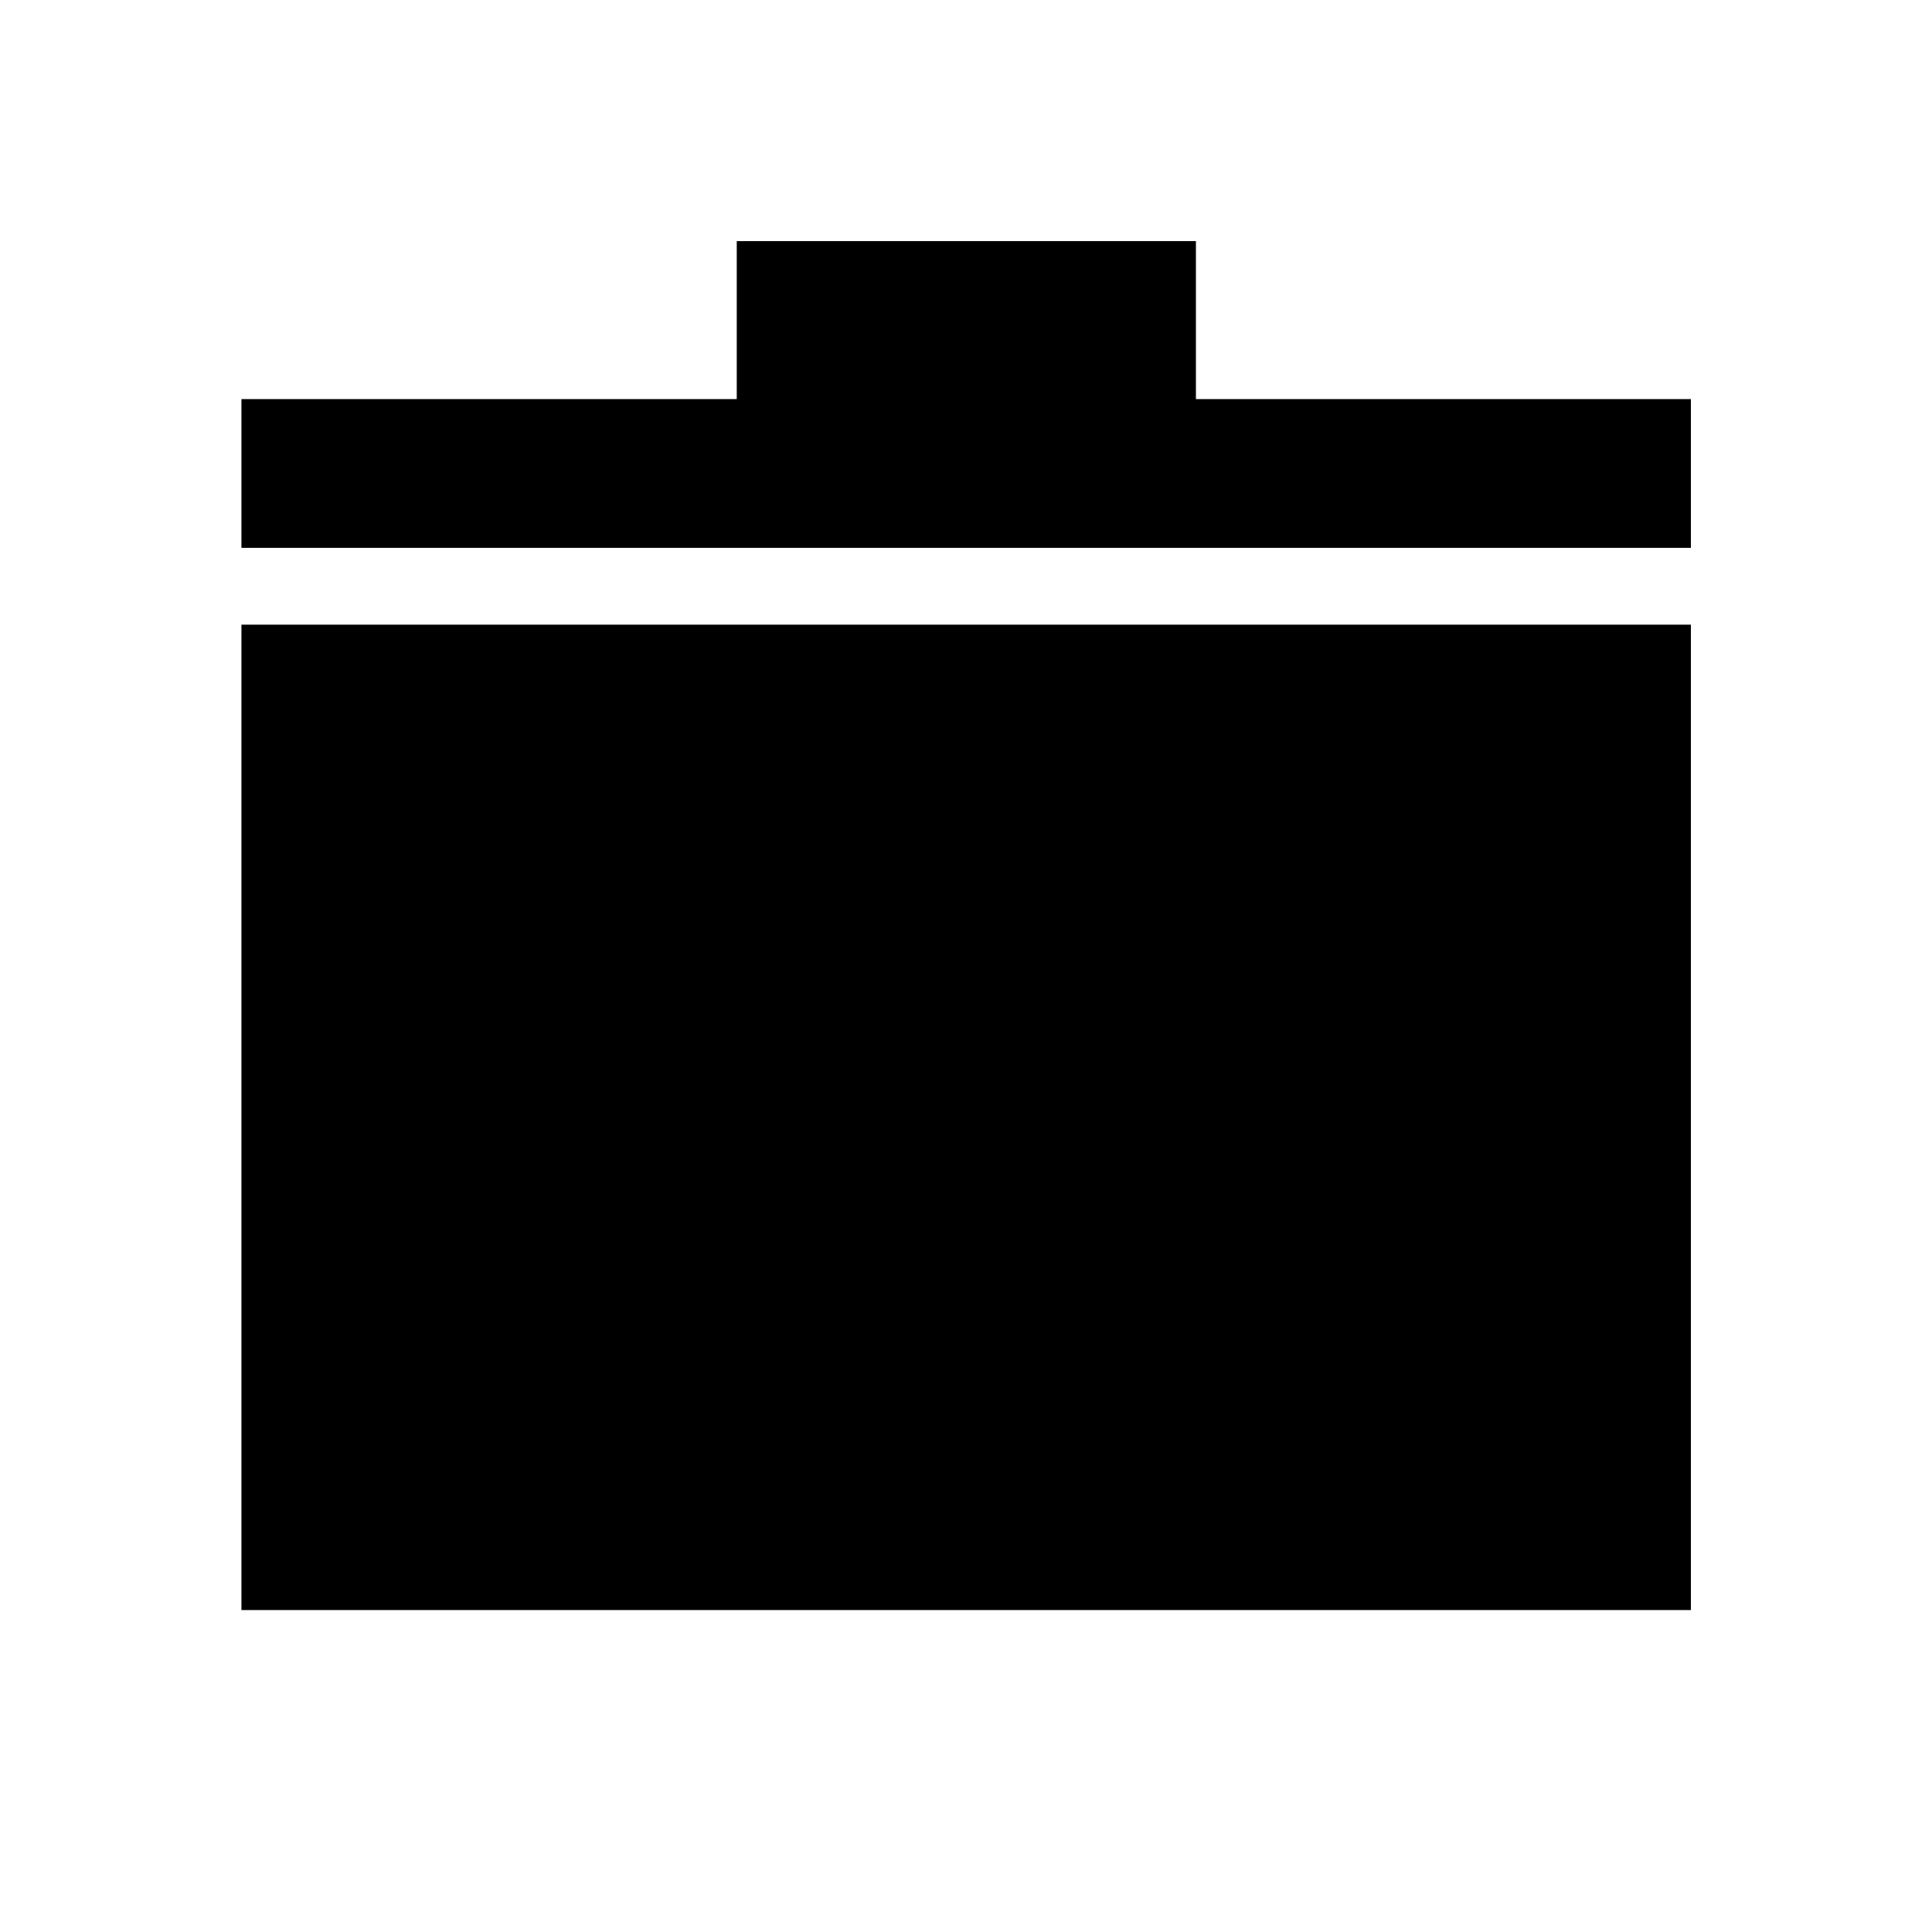 <svg xmlns="http://www.w3.org/2000/svg" height="40" viewBox="0 -960 960 960" width="40"><path d="M119.971-159.971v-489.638h720.218v489.638H119.971Zm0-527.805v-73.913h246.116v-78.5h228.159v78.5h245.943v73.913H119.971Z"/></svg>